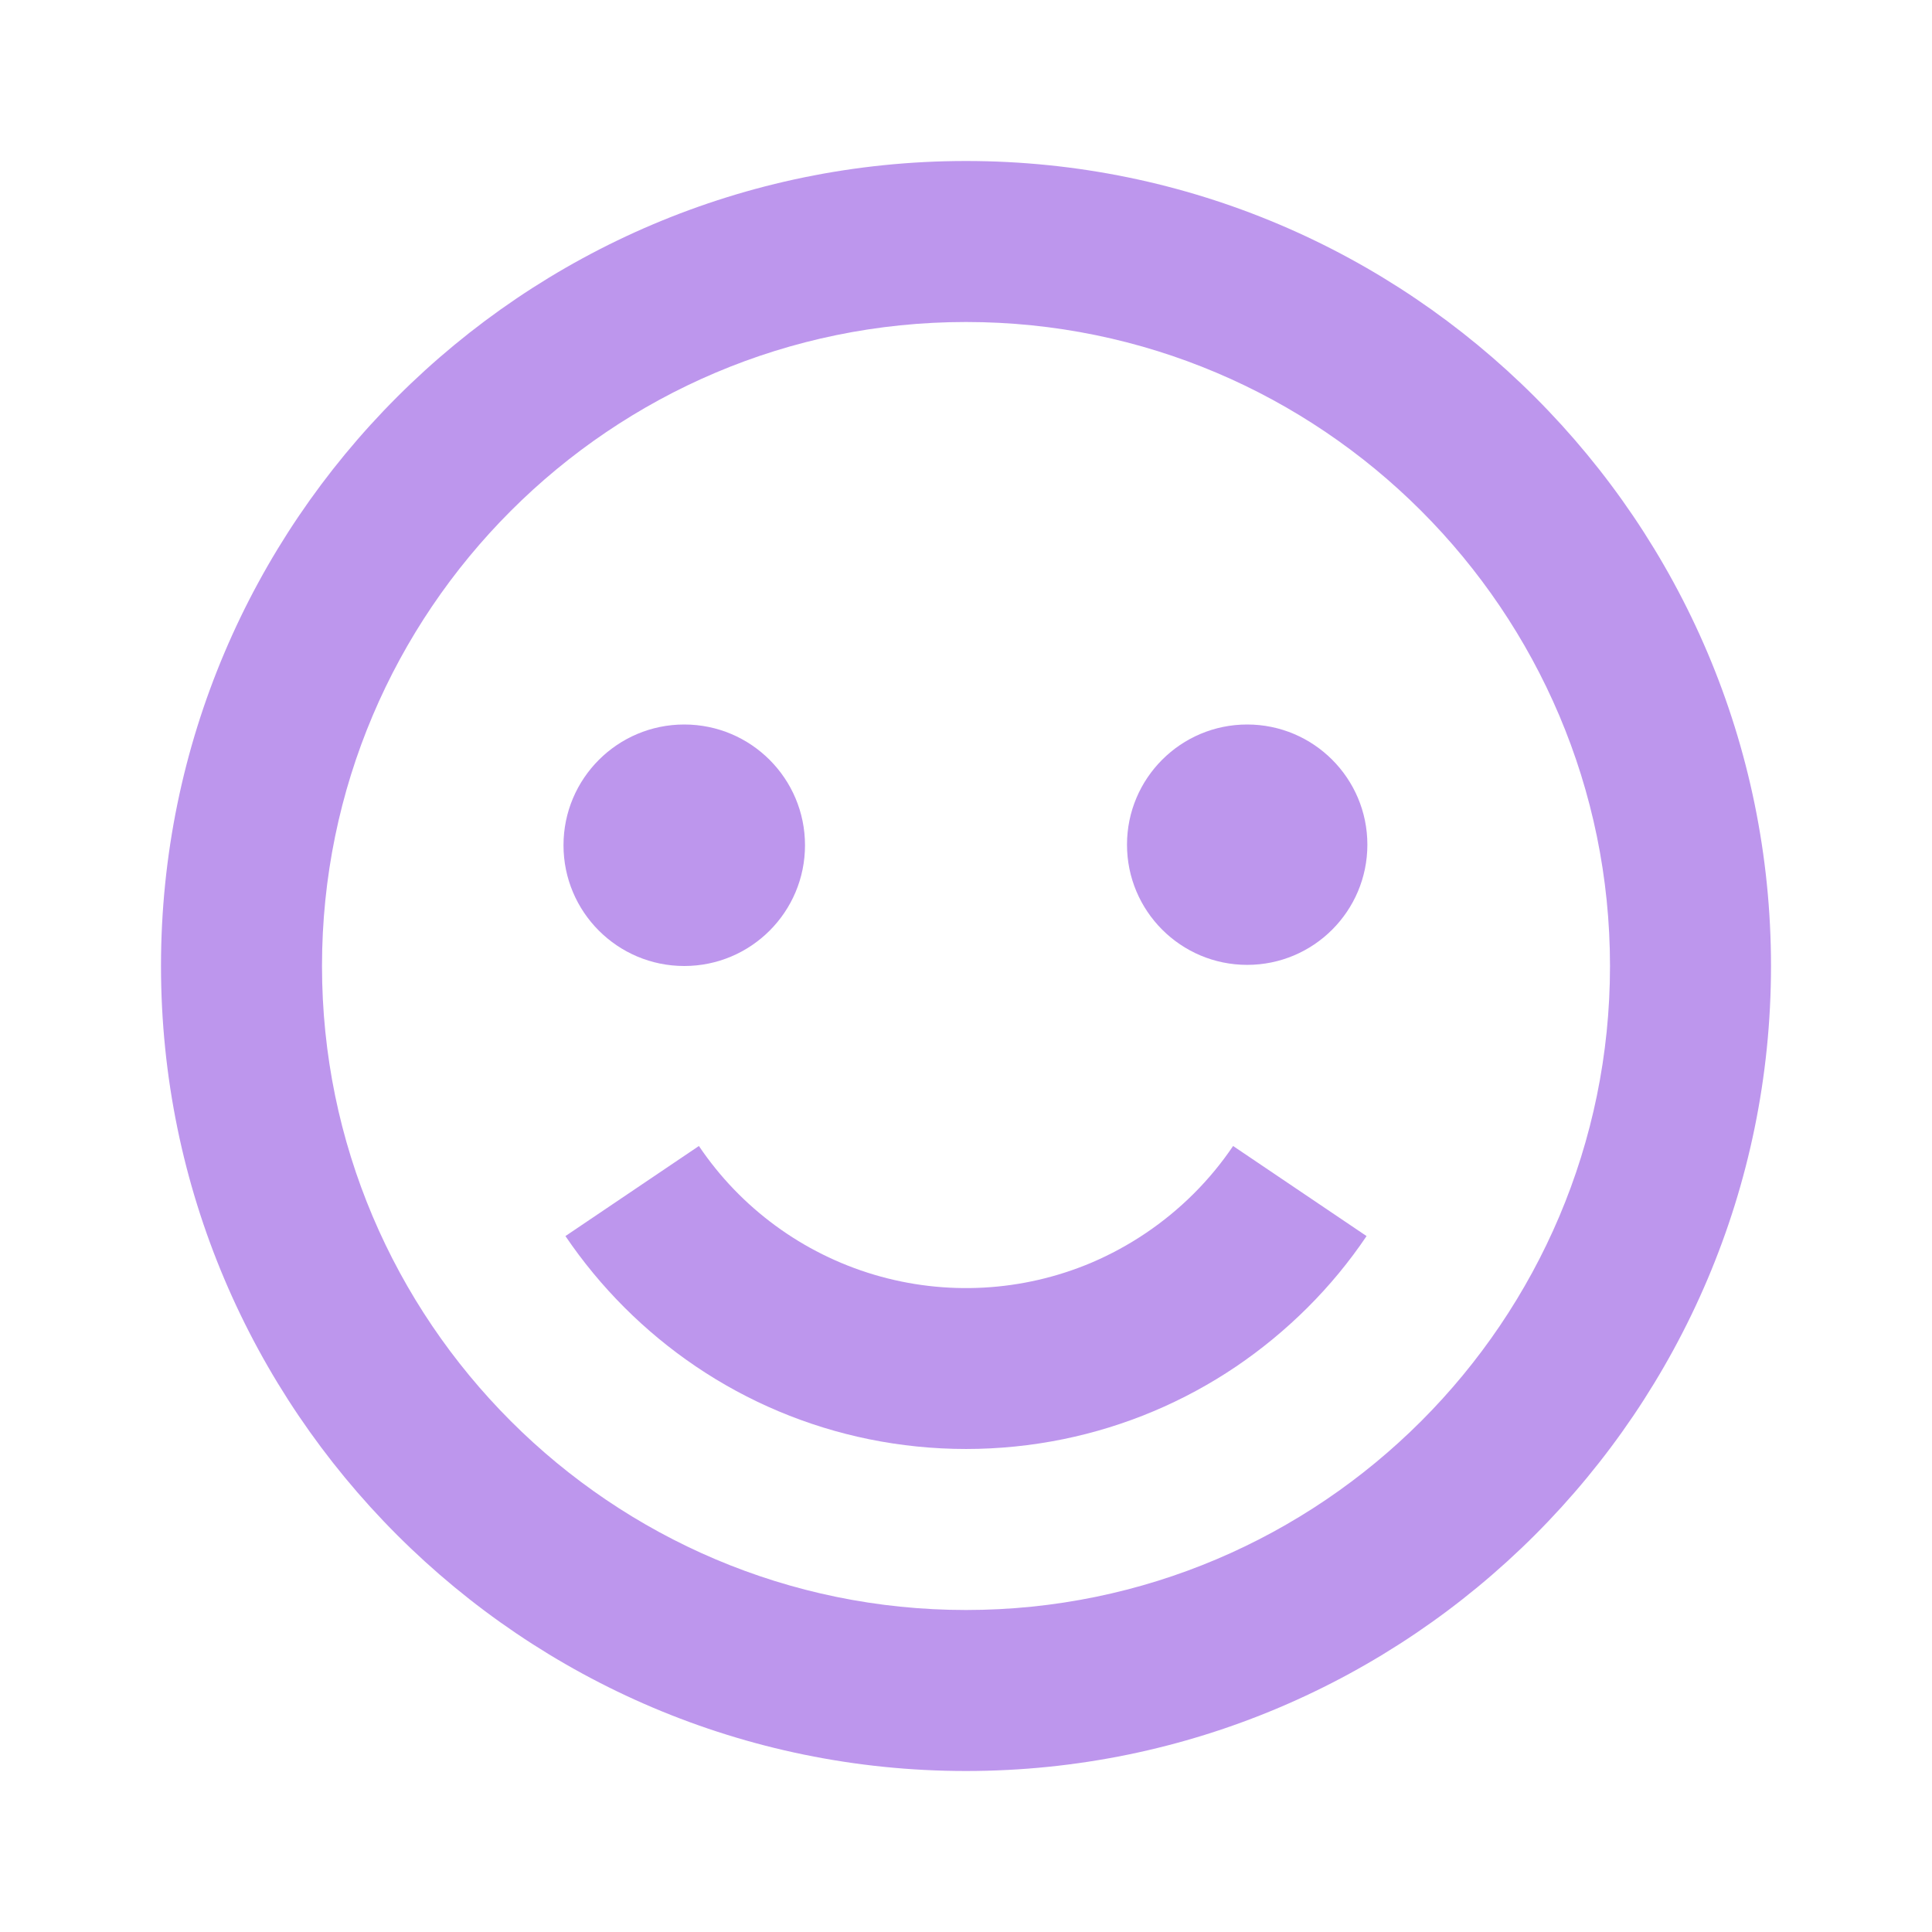 <svg width="48" height="48" viewBox="0 0 48 48" fill="none" xmlns="http://www.w3.org/2000/svg">
<path d="M24 4C12.972 4 4 12.972 4 24C4 35.028 12.972 44 24 44C35.028 44 44 35.028 44 24C44 12.972 35.028 4 24 4ZM24 40C15.178 40 8 32.822 8 24C8 15.178 15.178 8 24 8C32.822 8 40 15.178 40 24C40 32.822 32.822 40 24 40Z" fill="#BD96ED"/>
<path d="M29.658 29.656C28.927 30.385 28.064 30.967 27.114 31.372C25.405 32.094 23.498 32.199 21.719 31.67C19.941 31.141 18.401 30.011 17.364 28.472L14.048 30.71C14.913 31.986 16.013 33.086 17.29 33.95C18.589 34.829 20.049 35.442 21.586 35.756C23.18 36.081 24.822 36.081 26.416 35.756C27.953 35.442 29.413 34.828 30.712 33.95C31.338 33.526 31.936 33.034 32.484 32.488C33.028 31.946 33.524 31.346 33.952 30.71L30.636 28.472C30.349 28.897 30.021 29.294 29.658 29.656Z" fill="#BD96ED"/>
<path d="M17 24C18.657 24 20 22.657 20 21C20 19.343 18.657 18 17 18C15.343 18 14 19.343 14 21C14 22.657 15.343 24 17 24Z" fill="#BD96ED"/>
<path d="M30.986 23.972C32.635 23.972 33.972 22.635 33.972 20.986C33.972 19.337 32.635 18 30.986 18C29.337 18 28 19.337 28 20.986C28 22.635 29.337 23.972 30.986 23.972Z" fill="#BD96ED"/>
</svg>

